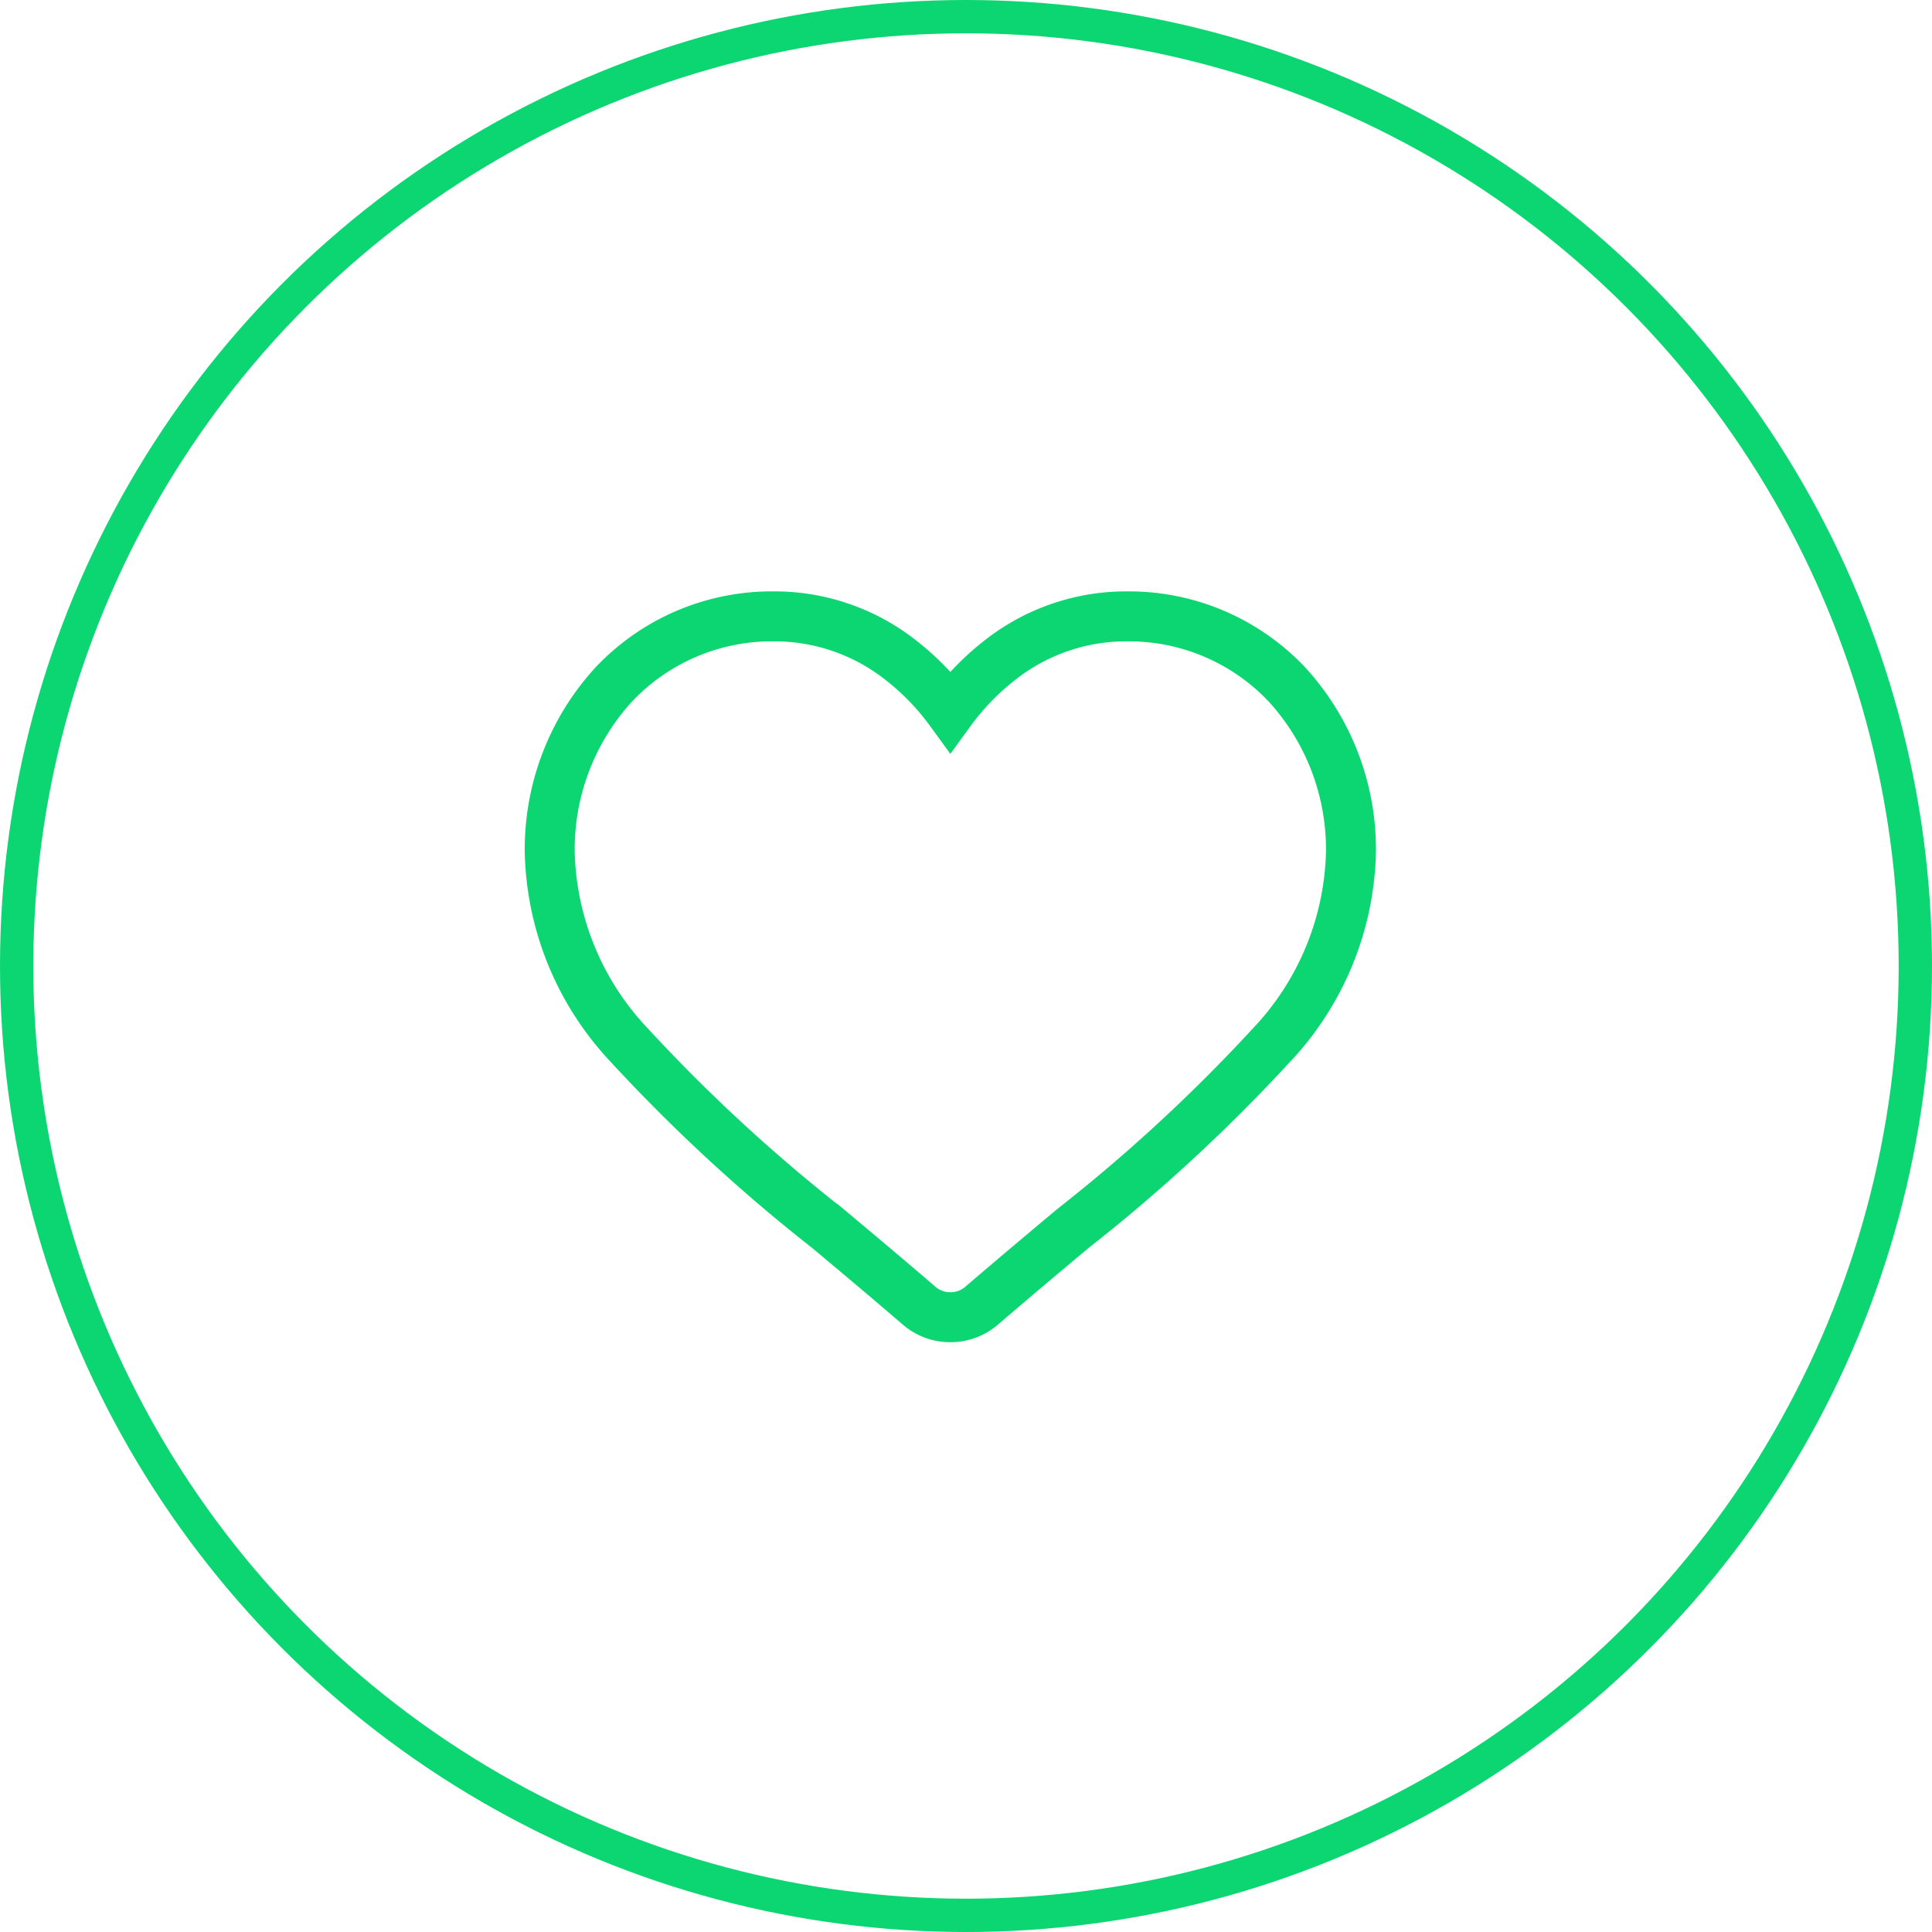 <svg xmlns="http://www.w3.org/2000/svg" width="58" height="58" viewBox="0 0 58 58"><defs><style>.a,.b,.d{fill:none;}.a,.b{stroke:#0bd671;}.b{stroke-width:1.5px;}.c{stroke:none;}</style></defs><g transform="translate(-8484.091 -1953.267)"><g class="a" transform="translate(8484.091 1953.267)"><circle class="c" cx="29" cy="29" r="29"/><circle class="d" cx="29" cy="29" r="28.5"/></g><path class="b" d="M201.45,93.584a1.424,1.424,0,0,1-.93-.344c-.971-.836-1.908-1.621-2.735-2.313l0,0a50.542,50.542,0,0,1-5.971-5.512,8.726,8.726,0,0,1-2.385-5.763,7.323,7.323,0,0,1,1.908-5.049,6.518,6.518,0,0,1,4.811-2.059,6.114,6.114,0,0,1,3.779,1.283,7.652,7.652,0,0,1,1.528,1.569,7.656,7.656,0,0,1,1.528-1.569,6.115,6.115,0,0,1,3.779-1.283,6.518,6.518,0,0,1,4.811,2.059,7.324,7.324,0,0,1,1.908,5.049,8.724,8.724,0,0,1-2.385,5.763,50.536,50.536,0,0,1-5.97,5.512c-.828.694-1.766,1.48-2.74,2.317A1.426,1.426,0,0,1,201.45,93.584Z" transform="translate(8311.166 1899.227)"/></g></svg>